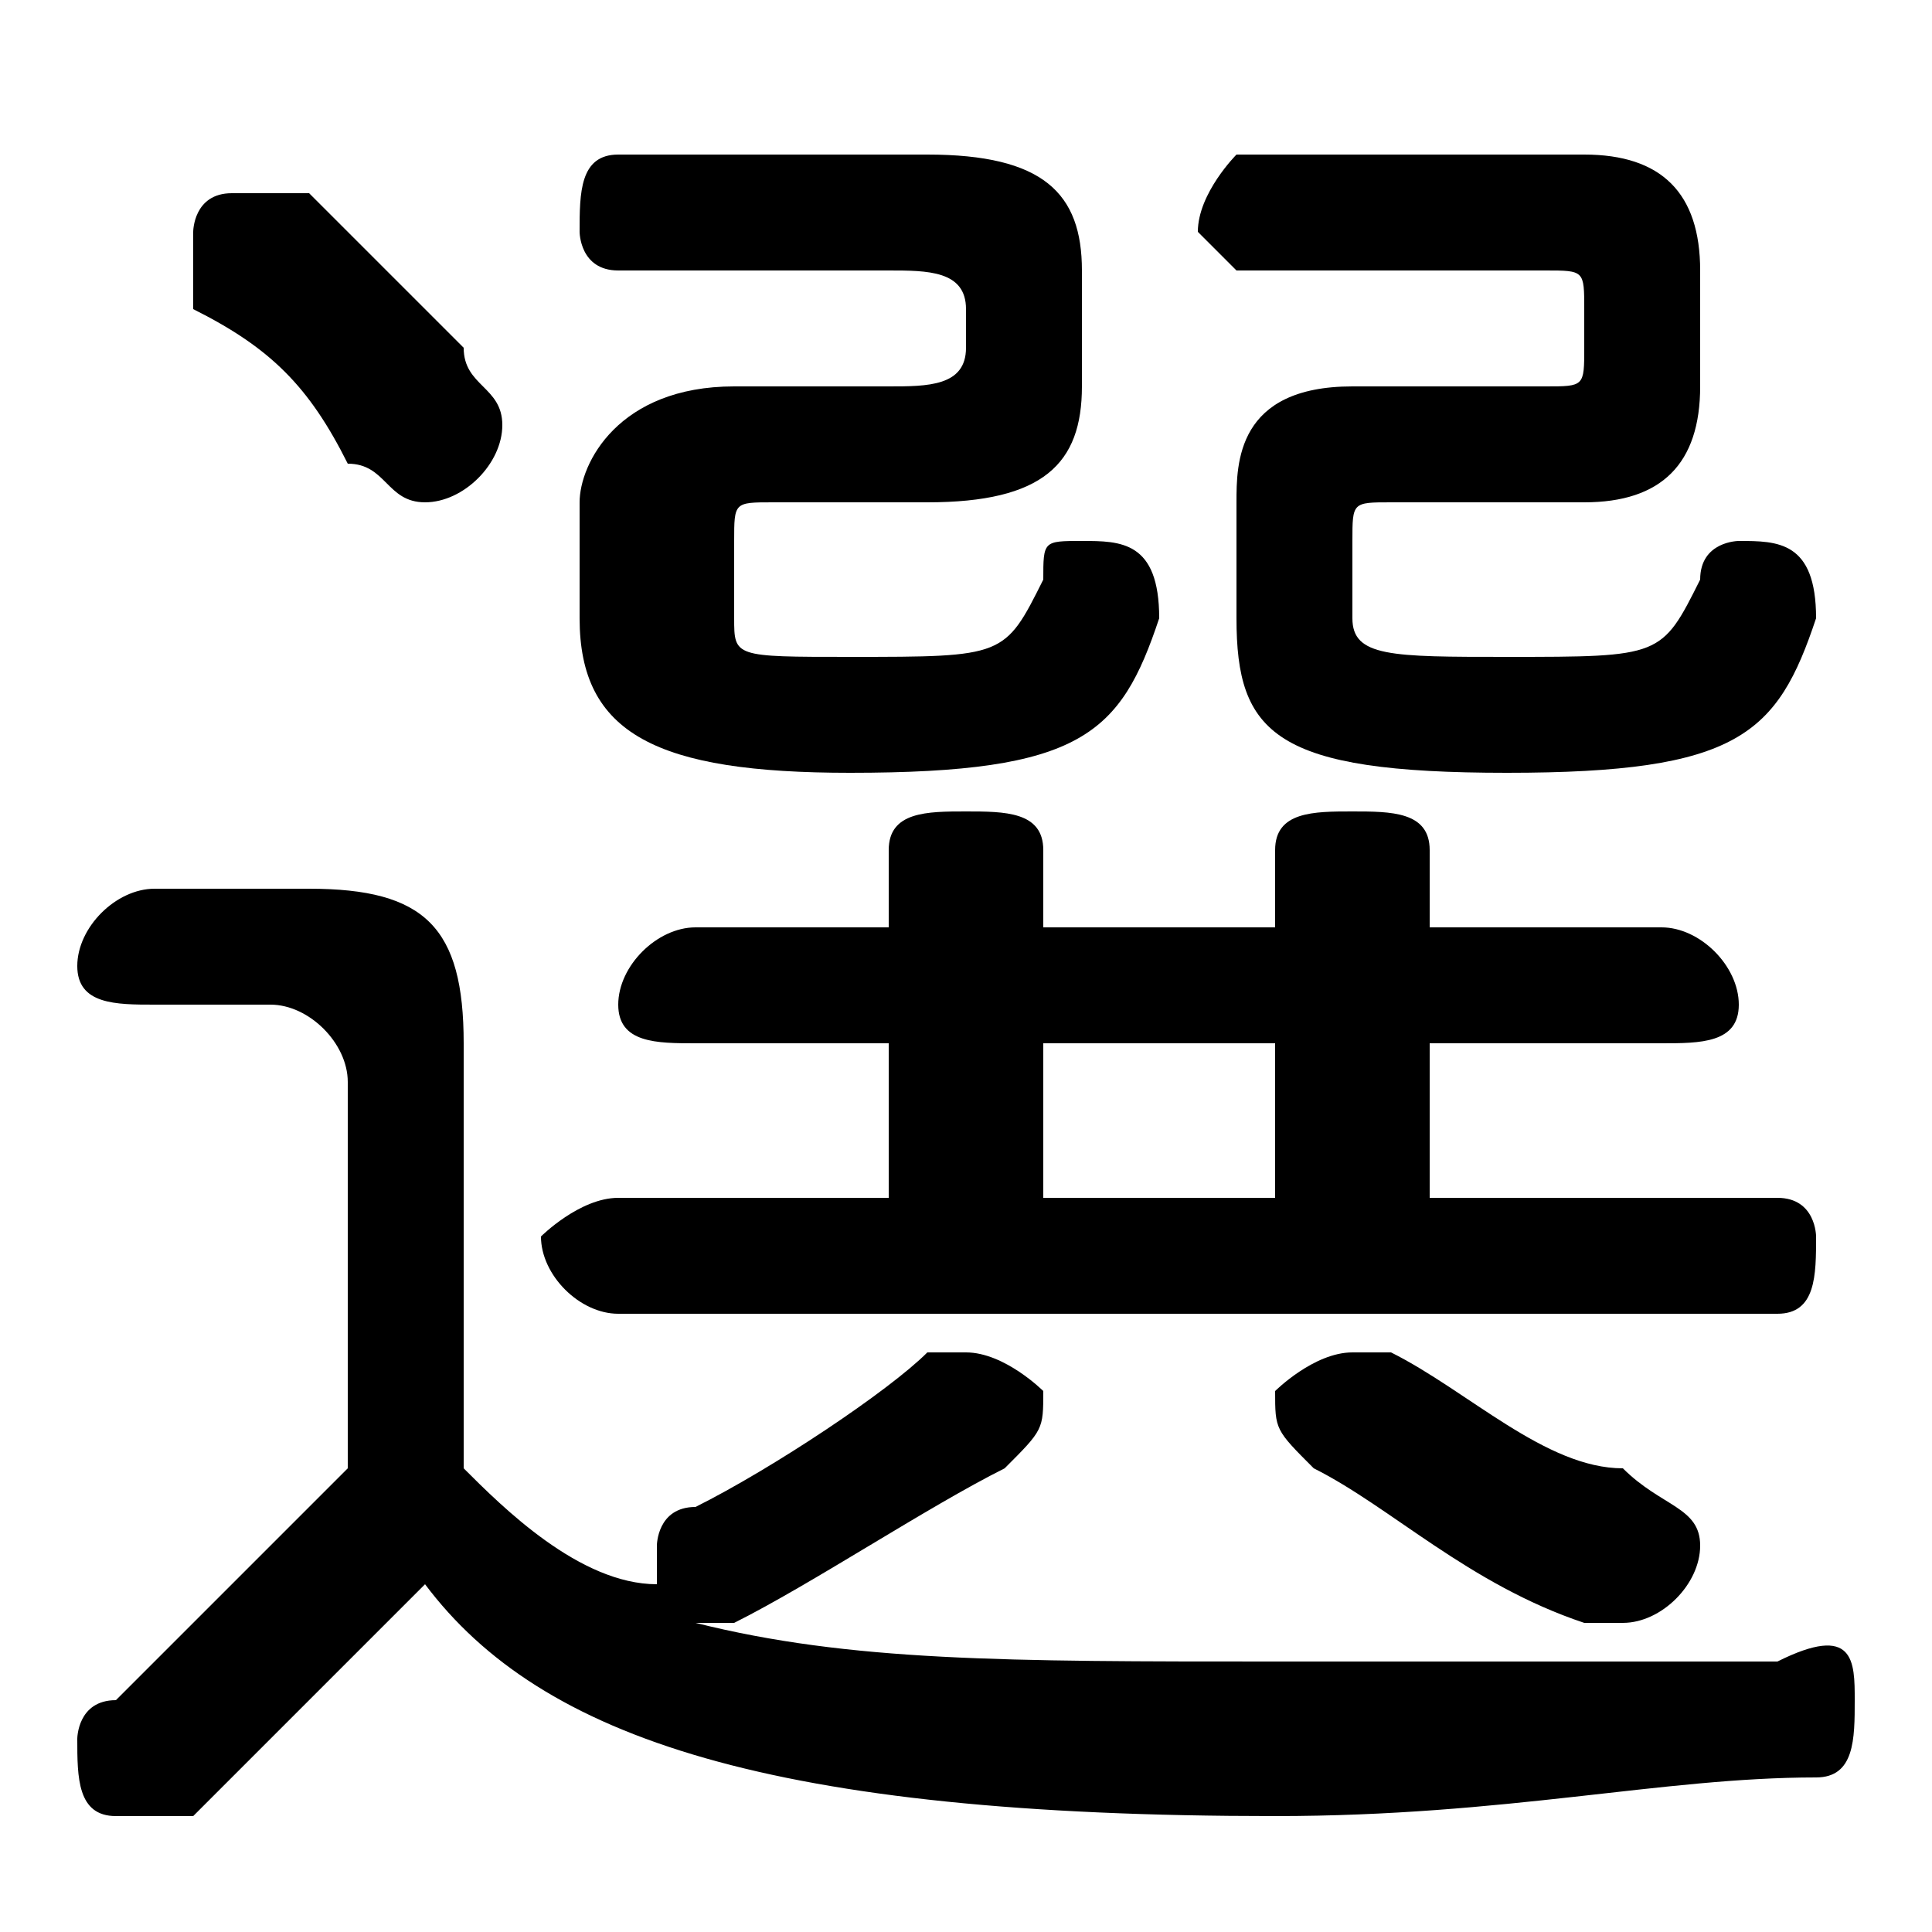 <svg xmlns="http://www.w3.org/2000/svg" viewBox="0 -44.0 50.0 50.0">
    <rect x="0" y="-44.0" width="50.0" height="50.0" fill="#808080" stroke="none"/>
    <g transform="scale(1, -1)">
        <!-- ボディの枠 -->
        <rect x="0" y="-6.0" width="50.0" height="50.0"
            stroke="white" fill="white"/>
        <!-- グリフ座標系の原点 -->
        <circle cx="0" cy="0" r="5" fill="white"/>
        <!-- グリフのアウトライン -->
        <g style="fill:black;stroke:#000000;stroke-width:0;stroke-linecap:round;stroke-linejoin:round;">
        <path d="M 12.0 17.0 C 12.0 20.0 11.0 21.0 8.0 21.0 L 4.0 21.0 C 3.0 21.0 2.0 20.0 2.0 19.0 C 2.0 18.0 3.0 18.0 4.0 18.0 L 7.0 18.0 C 8.0 18.0 9.0 17.0 9.0 16.0 L 9.0 6.0 C 7.0 4.0 5.0 2.0 3.0 0.0 C 2.0 -0.0 2.0 -1.0 2.0 -1.0 C 2.0 -2.0 2.0 -3.0 3.0 -3.0 C 4.0 -3.0 4.0 -3.0 5.0 -3.0 C 7.0 -1.0 9.0 1.0 11.0 3.0 C 14.0 -1.0 20.0 -3.0 33.0 -3.0 C 39.0 -3.0 43.0 -2.0 47.0 -2.0 C 48.0 -2.0 48.0 -1.0 48.0 -0.0 C 48.0 1.0 48.0 2.0 46.0 1.0 C 43.0 1.0 38.0 1.0 33.0 1.0 C 26.0 1.0 22.0 1.0 18.0 2.0 C 19.0 2.0 19.0 2.0 19.0 2.0 C 21.0 3.0 24.0 5.0 26.0 6.0 C 27.0 7.0 27.0 7.0 27.0 8.0 C 27.0 8.0 26.0 9.0 25.0 9.0 C 25.0 9.0 25.0 9.0 24.0 9.0 C 23.0 8.0 20.0 6.0 18.0 5.0 C 17.0 5.0 17.0 4.0 17.0 4.0 C 17.0 3.0 17.0 3.0 17.0 3.0 C 15.0 3.0 13.0 5.0 12.0 6.0 Z M 23.0 17.0 L 23.0 13.0 L 16.0 13.0 C 15.0 13.0 14.0 12.0 14.0 12.0 C 14.0 11.0 15.0 10.0 16.0 10.0 L 46.0 10.0 C 47.0 10.0 47.0 11.0 47.0 12.0 C 47.0 12.0 47.0 13.0 46.0 13.0 L 37.0 13.0 L 37.0 17.0 L 43.0 17.0 C 44.0 17.0 45.0 17.0 45.0 18.0 C 45.0 19.0 44.0 20.0 43.0 20.0 L 37.0 20.0 L 37.0 22.0 C 37.0 23.0 36.0 23.0 35.0 23.0 C 34.0 23.0 33.0 23.0 33.0 22.0 L 33.0 20.0 L 27.0 20.0 L 27.0 22.0 C 27.0 23.0 26.0 23.0 25.0 23.0 C 24.0 23.0 23.0 23.0 23.0 22.0 L 23.0 20.0 L 18.0 20.0 C 17.0 20.0 16.0 19.0 16.0 18.0 C 16.0 17.0 17.0 17.0 18.0 17.0 Z M 27.0 17.0 L 33.0 17.0 L 33.0 13.0 L 27.0 13.0 Z M 8.0 39.0 C 7.0 39.0 7.0 39.0 6.0 39.0 C 5.0 39.0 5.0 38.0 5.0 38.0 C 5.0 37.0 5.0 37.0 5.0 36.0 C 7.0 35.0 8.0 34.0 9.0 32.0 C 10.0 32.0 10.0 31.0 11.0 31.0 C 12.0 31.0 13.0 32.0 13.0 33.0 C 13.0 34.0 12.0 34.0 12.0 35.0 C 11.0 36.0 9.0 38.0 8.0 39.0 Z M 24.0 31.0 C 27.0 31.0 28.0 32.0 28.0 34.0 L 28.0 37.0 C 28.0 39.0 27.0 40.0 24.0 40.0 L 16.0 40.0 C 15.0 40.0 15.0 39.0 15.0 38.0 C 15.0 38.0 15.0 37.0 16.0 37.0 L 23.0 37.0 C 24.0 37.0 25.0 37.0 25.0 36.0 L 25.0 35.0 C 25.0 34.0 24.0 34.0 23.0 34.0 L 19.0 34.0 C 16.0 34.0 15.0 32.0 15.0 31.0 L 15.0 28.0 C 15.0 25.0 17.0 24.0 22.0 24.0 C 28.0 24.0 29.0 25.0 30.0 28.0 C 30.0 30.0 29.0 30.0 28.0 30.0 C 27.0 30.0 27.0 30.0 27.0 29.0 C 26.0 27.0 26.0 27.0 22.0 27.0 C 19.0 27.0 19.0 27.0 19.0 28.0 L 19.0 30.0 C 19.0 31.0 19.0 31.0 20.0 31.0 Z M 41.0 31.0 C 43.0 31.0 44.0 32.0 44.0 34.0 L 44.0 37.0 C 44.0 39.0 43.0 40.0 41.0 40.0 L 32.0 40.0 C 32.0 40.0 31.0 39.0 31.0 38.0 C 31.0 38.0 32.0 37.0 32.0 37.0 L 40.0 37.0 C 41.0 37.0 41.0 37.0 41.0 36.0 L 41.0 35.0 C 41.0 34.0 41.0 34.0 40.0 34.0 L 35.0 34.0 C 32.0 34.0 32.0 32.0 32.0 31.0 L 32.0 28.0 C 32.0 25.0 33.0 24.0 39.0 24.0 C 45.0 24.0 46.0 25.0 47.0 28.0 C 47.0 30.0 46.0 30.0 45.0 30.0 C 45.0 30.0 44.0 30.0 44.0 29.0 C 43.0 27.0 43.0 27.0 39.0 27.0 C 36.0 27.0 35.0 27.0 35.0 28.0 L 35.0 30.0 C 35.0 31.0 35.0 31.0 36.0 31.0 Z M 36.0 9.0 C 36.0 9.0 35.0 9.0 35.0 9.0 C 34.0 9.0 33.0 8.0 33.0 8.0 C 33.0 7.0 33.0 7.0 34.0 6.0 C 36.0 5.0 38.0 3.0 41.0 2.0 C 41.0 2.0 42.0 2.0 42.0 2.0 C 43.0 2.0 44.0 3.0 44.0 4.0 C 44.0 5.0 43.0 5.0 42.0 6.0 C 40.0 6.0 38.0 8.0 36.0 9.0 Z"/>
    </g>
    </g>
</svg>
